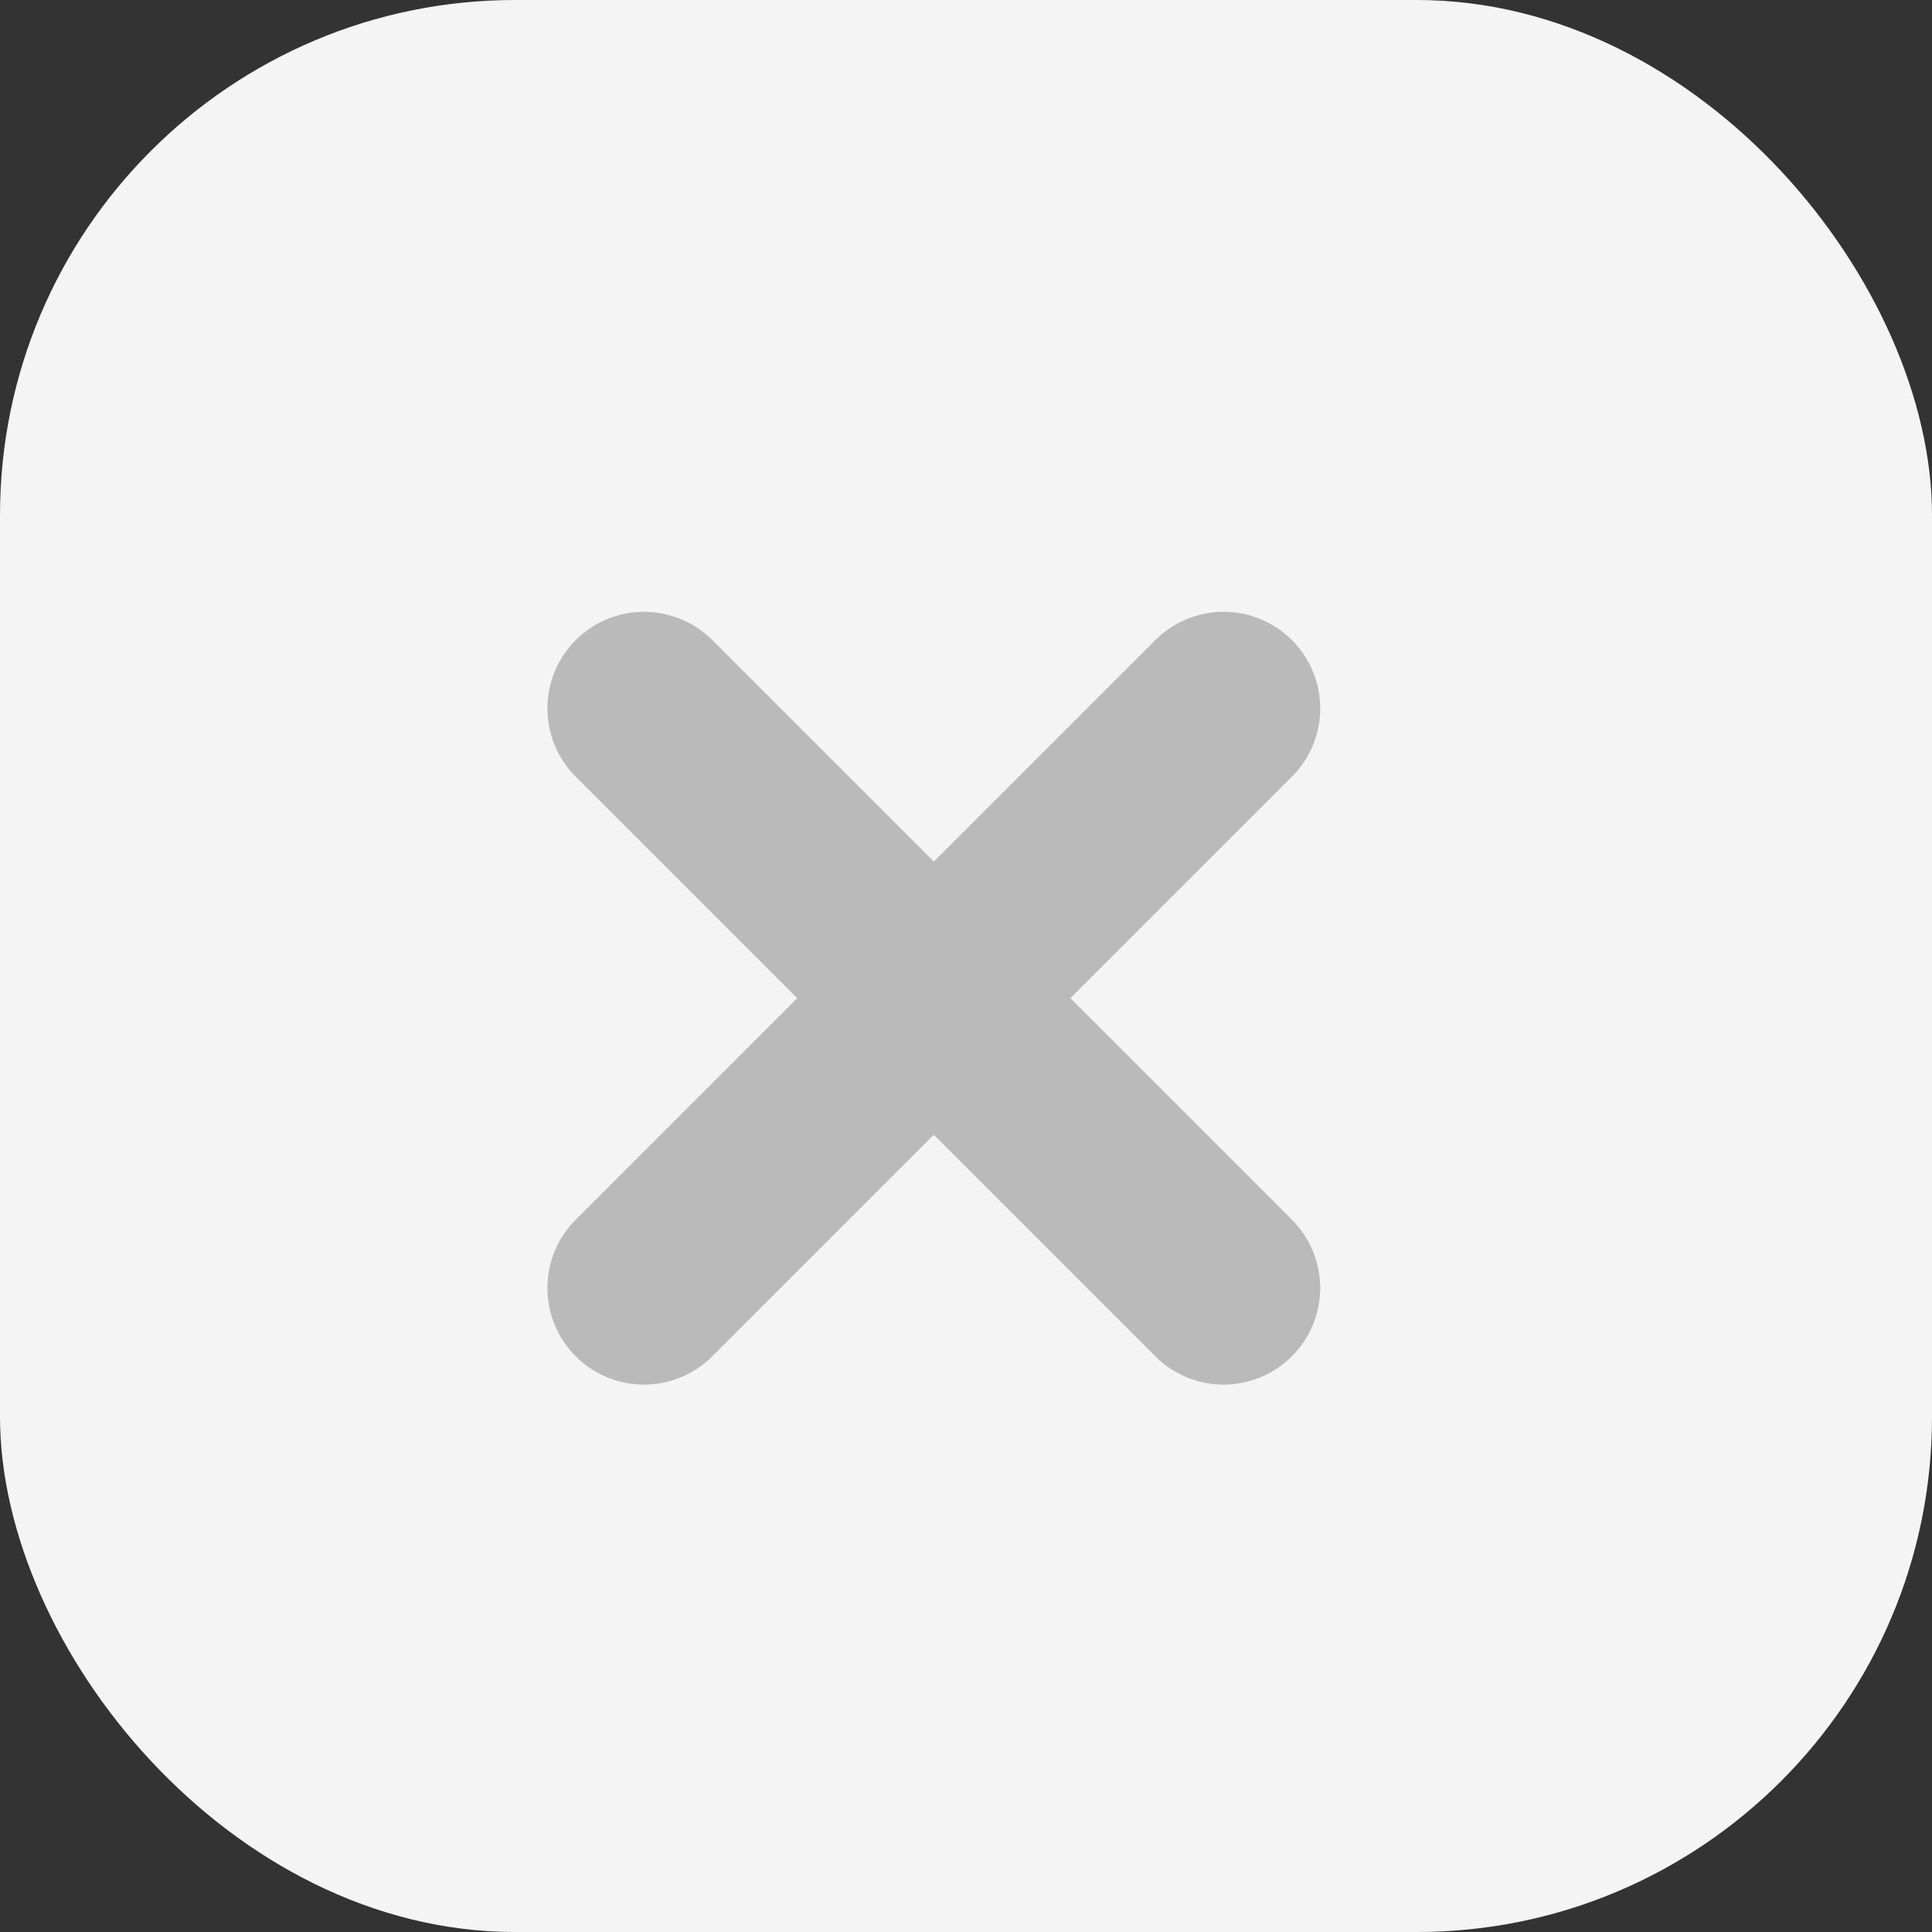 <svg width="30" height="30" viewBox="0 0 30 30" fill="none" xmlns="http://www.w3.org/2000/svg">
<rect x="0" y="0" width="30" height="30" fill="#333333" stroke="none"/>
<rect width="30" height="30" rx="8" fill="#F4F4F4"/>
<path d="M10 11L19 20" stroke="#BABABA" stroke-width="3" stroke-linecap="round"/>
<path d="M19 11L10 20" stroke="#BABABA" stroke-width="3" stroke-linecap="round"/>
</svg>
